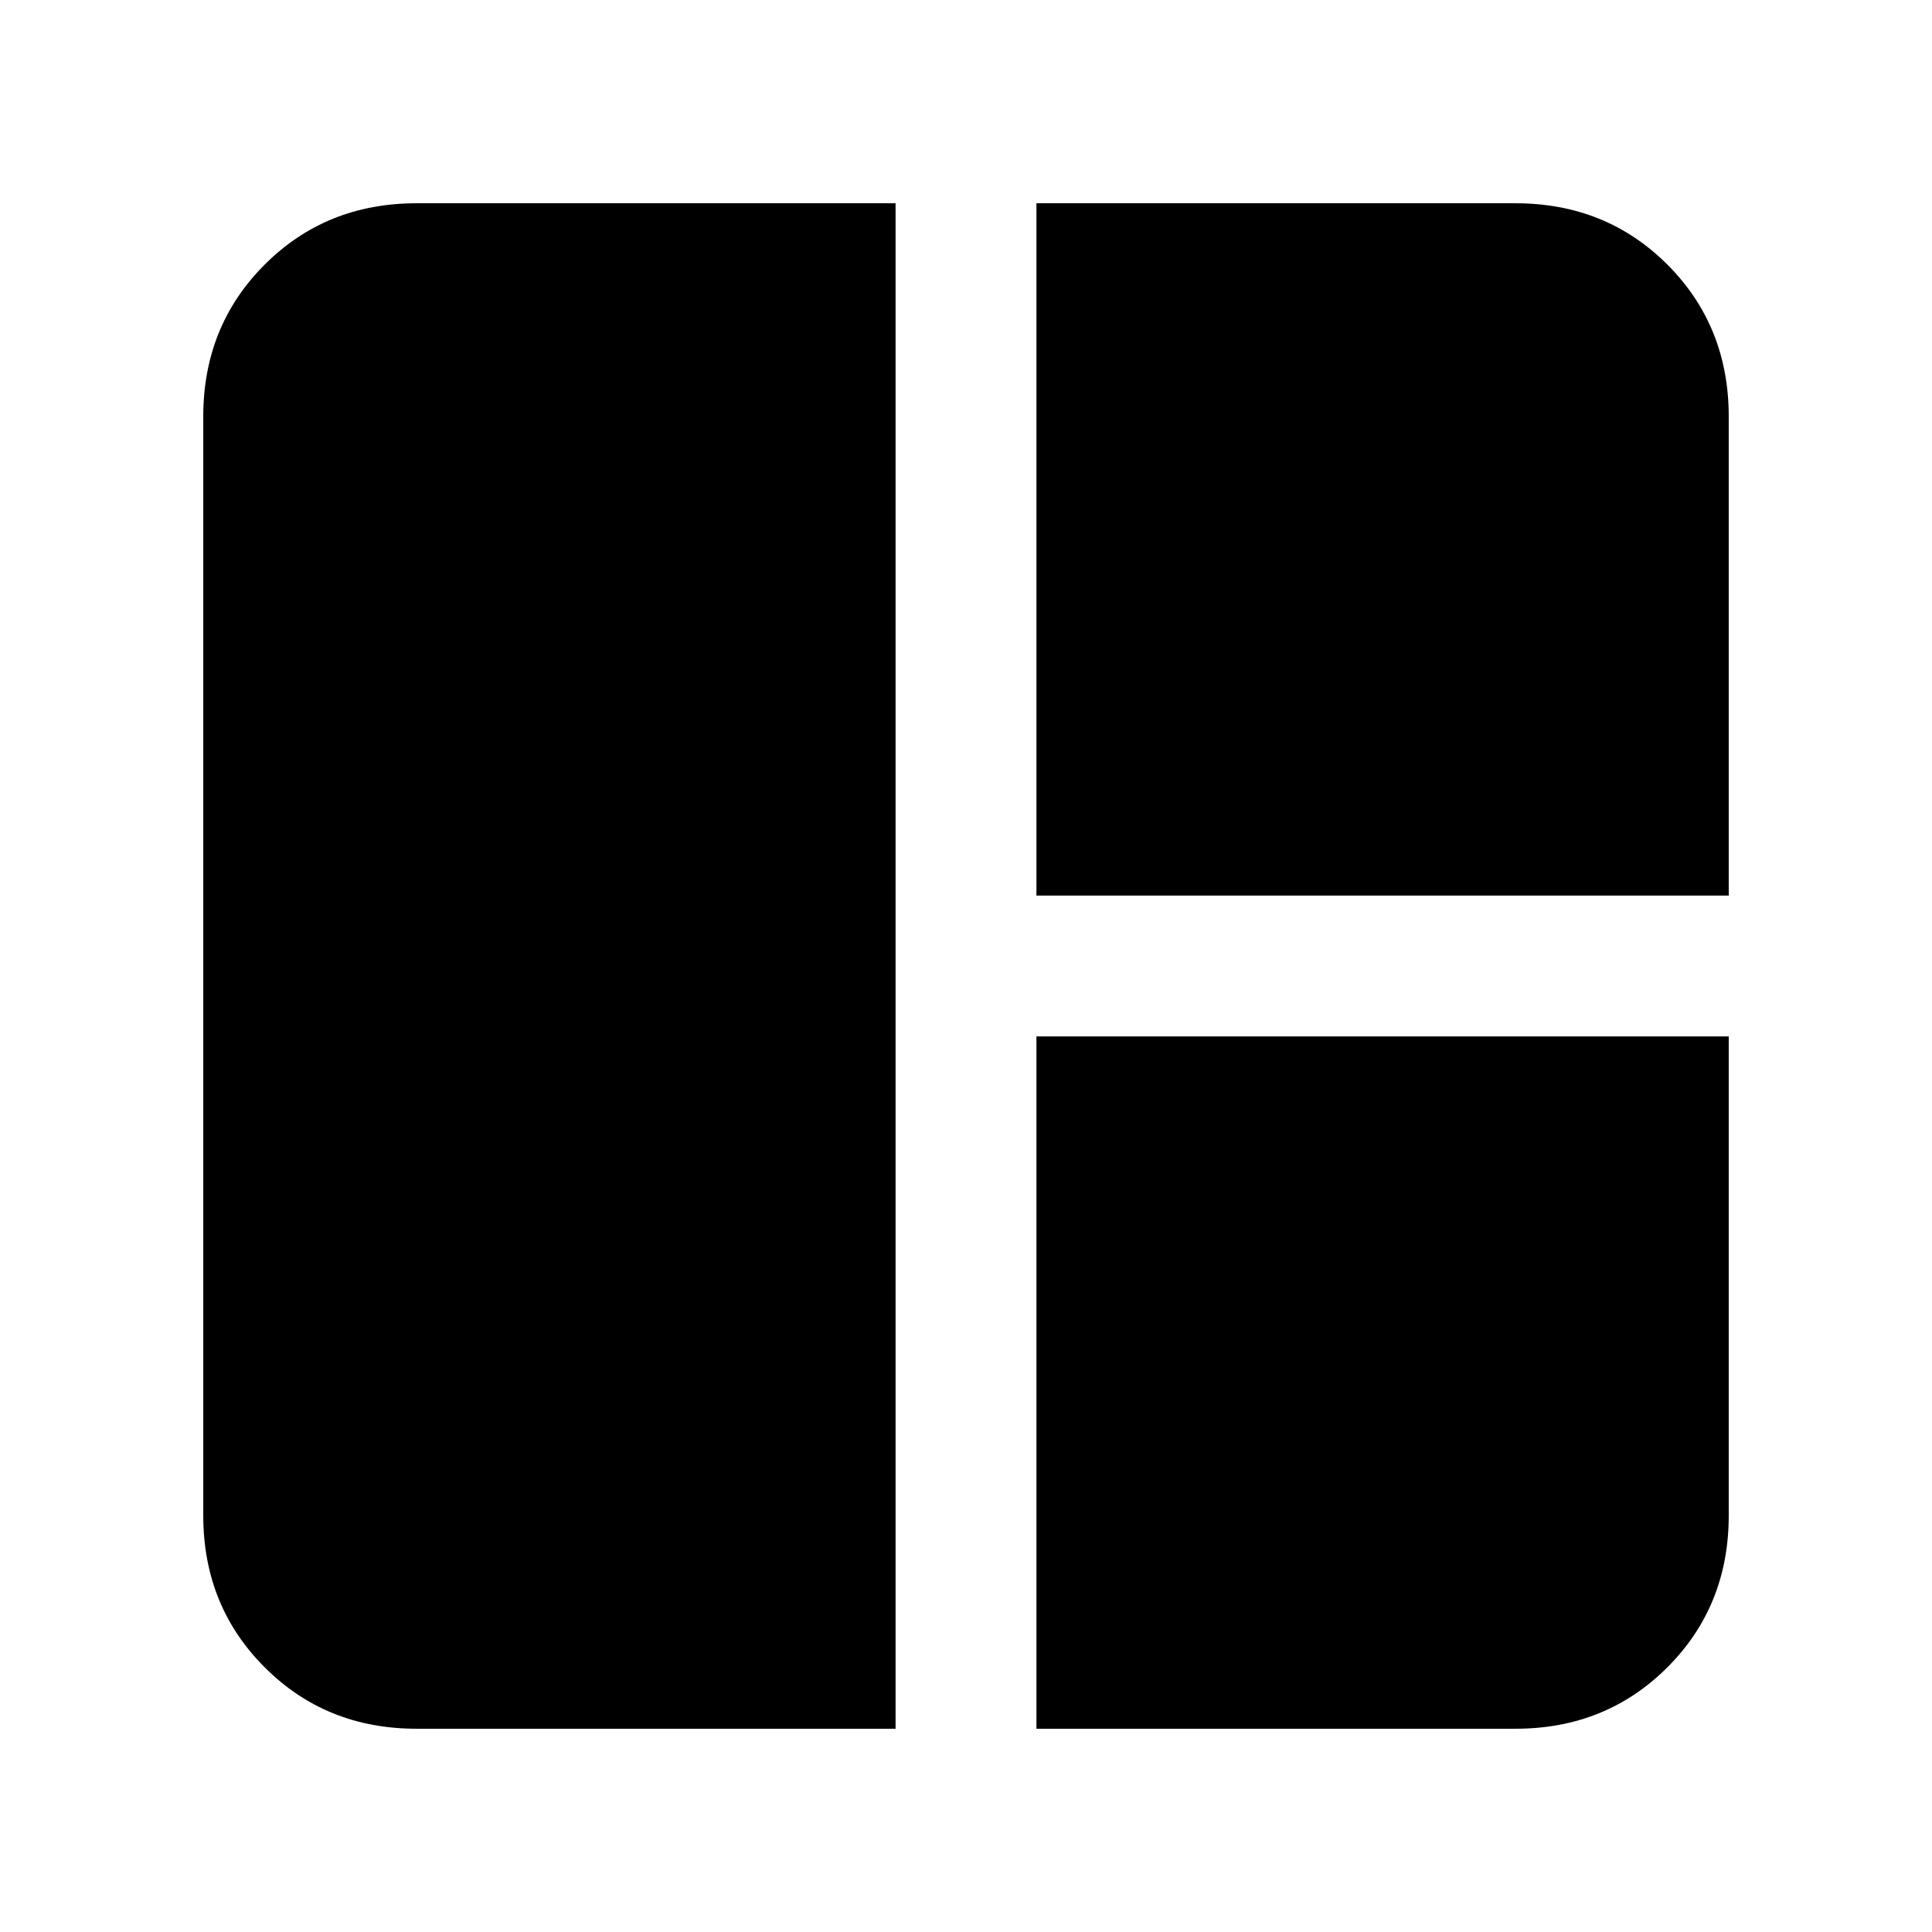 <svg xmlns="http://www.w3.org/2000/svg" height="24" width="24"><path d="M11.125 21.475H5.175Q4.05 21.475 3.288 20.712Q2.525 19.95 2.525 18.825V5.175Q2.525 4.05 3.288 3.287Q4.05 2.525 5.175 2.525H11.125ZM12.875 11.125V2.525H18.825Q19.95 2.525 20.713 3.287Q21.475 4.05 21.475 5.175V11.125ZM12.875 21.475V12.875H21.475V18.825Q21.475 19.95 20.713 20.712Q19.95 21.475 18.825 21.475Z"/></svg>